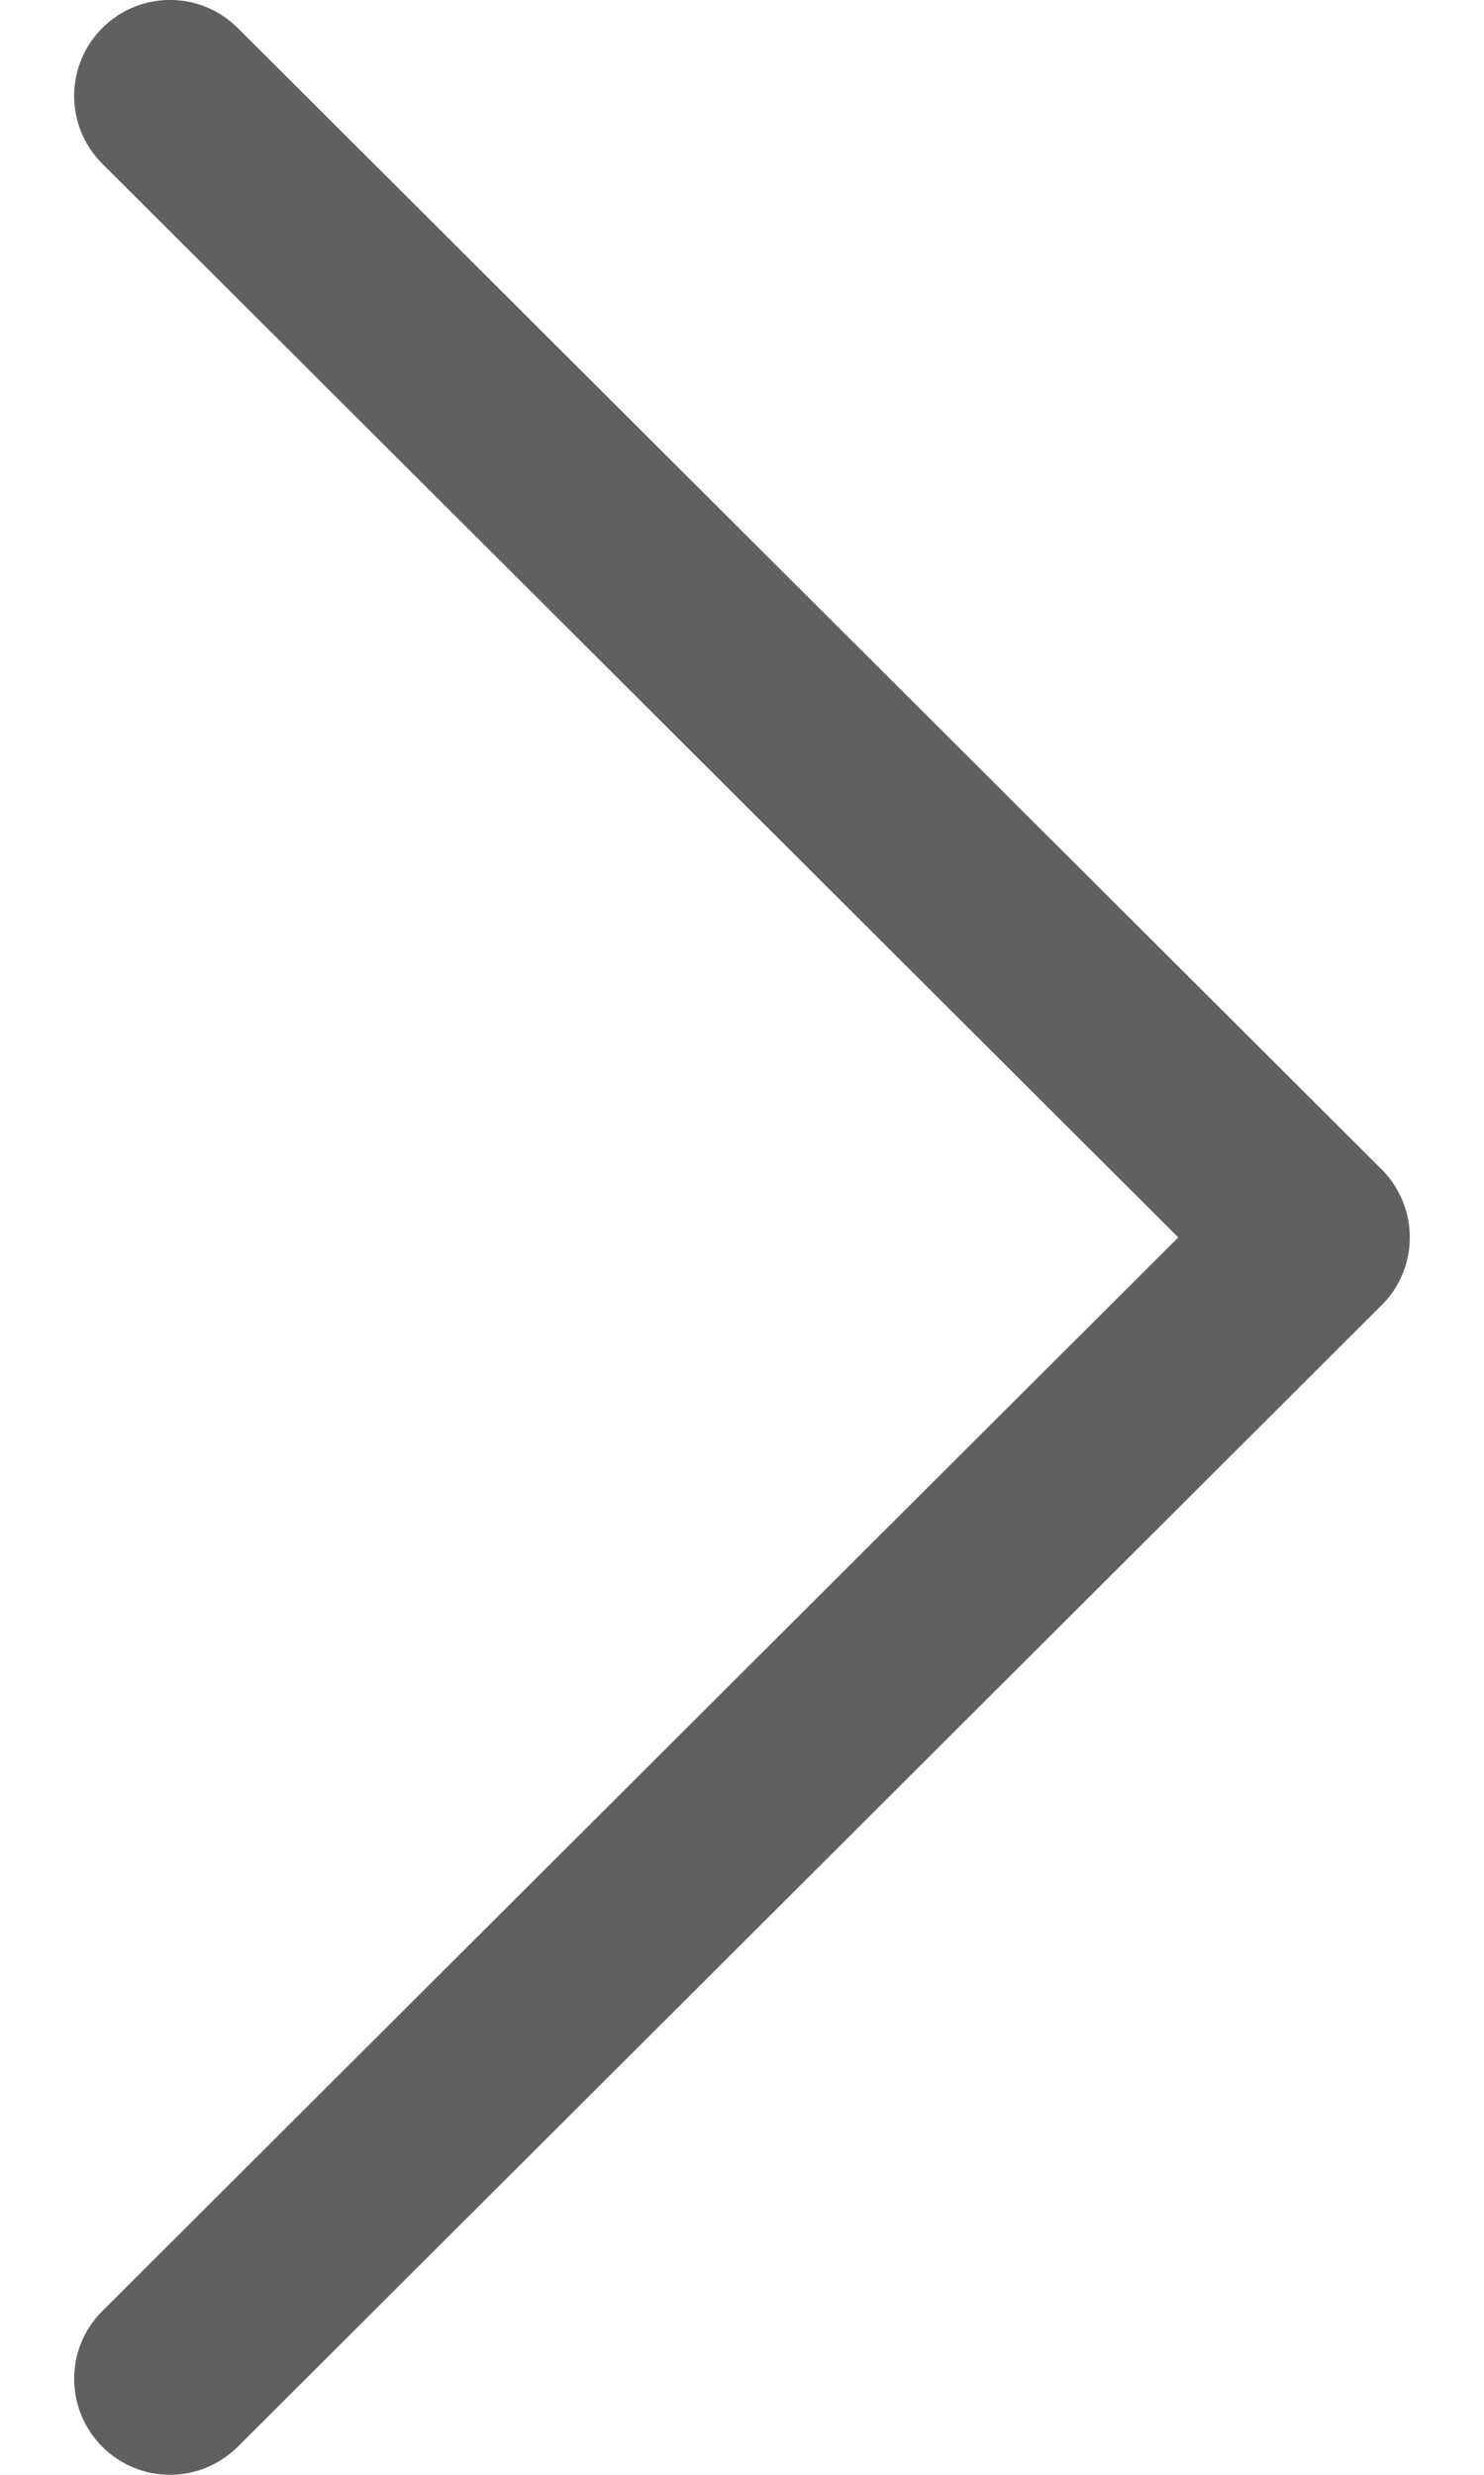 <svg width="6" height="10" viewBox="0 0 6 10" fill="none" xmlns="http://www.w3.org/2000/svg">
<path d="M5.586 4.725L0.961 0.113C0.81 -0.038 0.564 -0.038 0.413 0.114C0.262 0.265 0.262 0.511 0.414 0.662L4.764 5L0.414 9.338C0.262 9.489 0.262 9.734 0.413 9.886C0.489 9.962 0.588 10 0.687 10C0.786 10 0.885 9.962 0.961 9.887L5.586 5.274C5.659 5.202 5.7 5.103 5.7 5C5.7 4.897 5.659 4.798 5.586 4.725Z" fill="#606060"/>
</svg>
